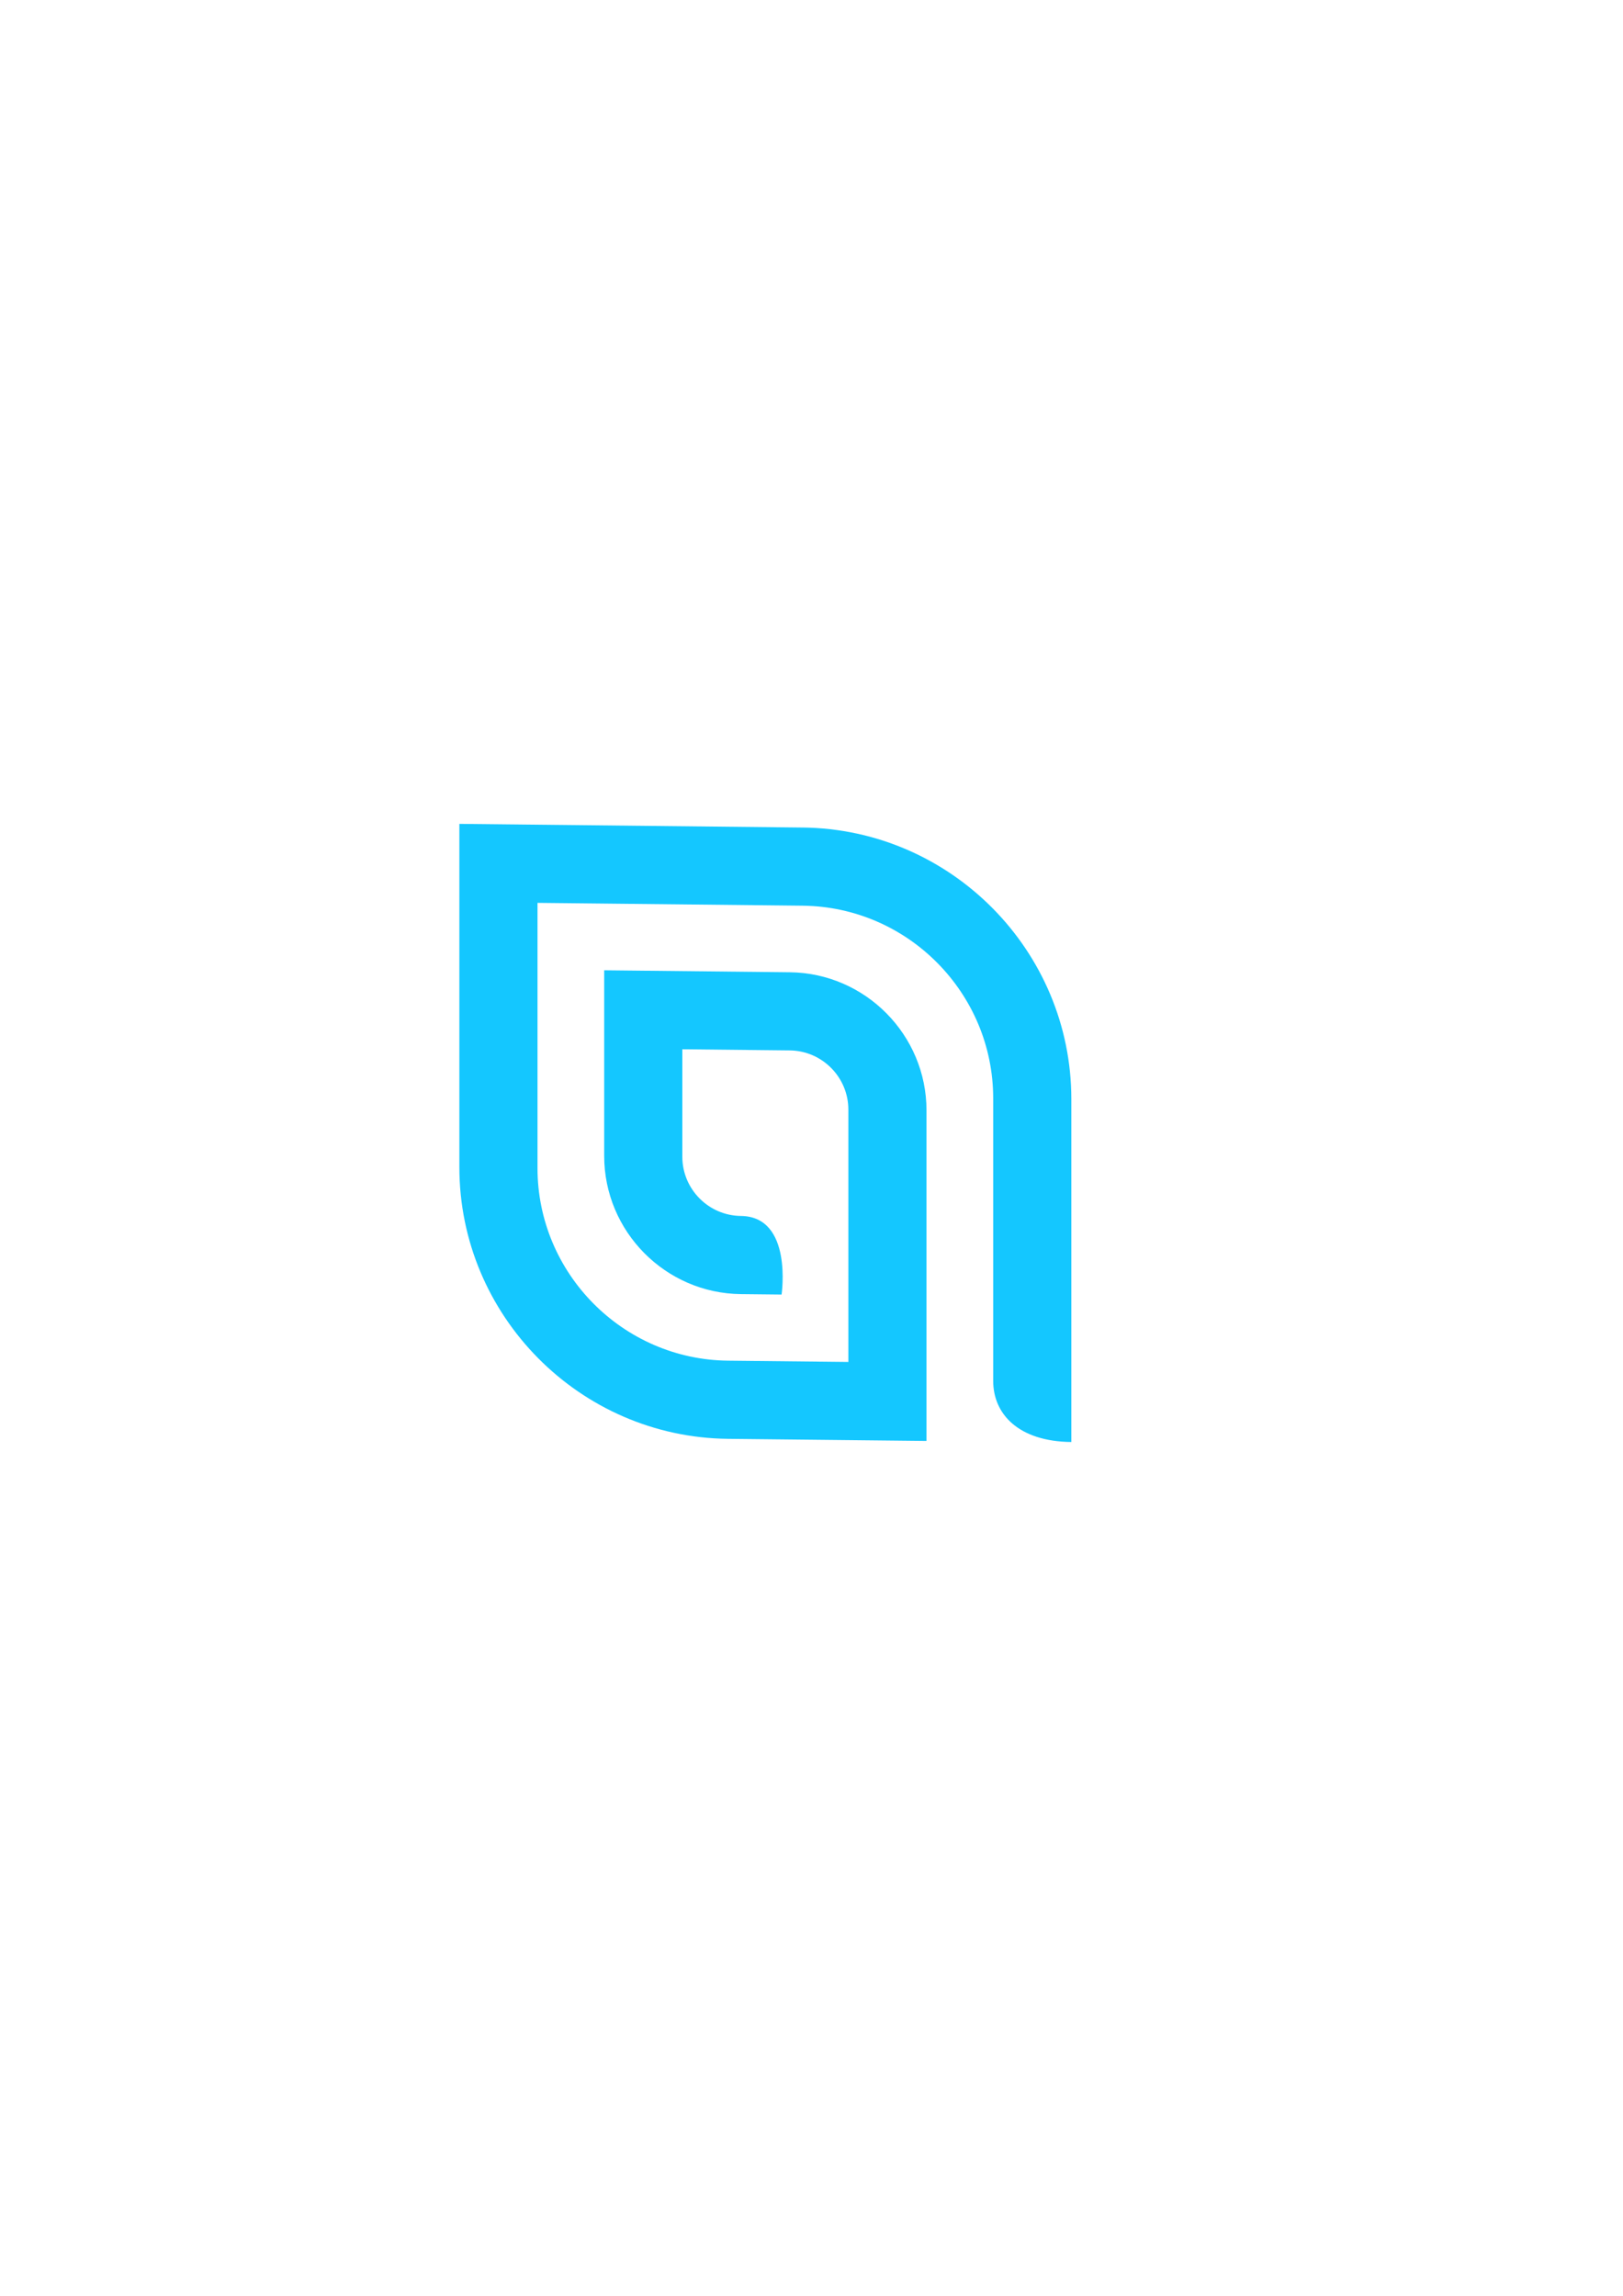 <?xml version="1.0" encoding="UTF-8" standalone="no"?>
<!-- Created with Inkscape (http://www.inkscape.org/) -->

<svg
   xmlns:dc="http://purl.org/dc/elements/1.1/"
   xmlns:cc="http://creativecommons.org/ns#"
   xmlns:rdf="http://www.w3.org/1999/02/22-rdf-syntax-ns#"
   xmlns:svg="http://www.w3.org/2000/svg"
   xmlns="http://www.w3.org/2000/svg"
   xmlns:sodipodi="http://sodipodi.sourceforge.net/DTD/sodipodi-0.dtd"
   xmlns:inkscape="http://www.inkscape.org/namespaces/inkscape"
   width="210mm"
   height="297mm"
   viewBox="0 0 210 297"
   version="1.1"
   id="svg4636"
   inkscape:version="0.92.1 r15371"
   sodipodi:docname="logo.svg"
   inkscape:export-filename="C:\Users\Venkat\Desktop\startbootstrap-creative-gh-pages\img\logo.png"
   inkscape:export-xdpi="57.097301"
   inkscape:export-ydpi="57.097301">
  <defs
     id="defs4630" />
  <sodipodi:namedview
     id="base"
     pagecolor="#ffffff"
     bordercolor="#666666"
     borderopacity="1.0"
     inkscape:pageopacity="0.0"
     inkscape:pageshadow="2"
     inkscape:zoom="0.35"
     inkscape:cx="-27.142857"
     inkscape:cy="560"
     inkscape:document-units="mm"
     inkscape:current-layer="layer1"
     showgrid="false"
     inkscape:window-width="1366"
     inkscape:window-height="706"
     inkscape:window-x="-8"
     inkscape:window-y="-8"
     inkscape:window-maximized="1" />
  <g
     inkscape:label="Layer 1"
     inkscape:groupmode="layer"
     id="layer1"
     style="opacity:1">
    <g
       id="g4654">
      <path
         inkscape:connector-curvature="0"
         id="path3750-8"
         style="fill:#14c7ff;fill-opacity:1;fill-rule:nonzero;stroke:none;stroke-width:0.353"
         d="m 103.852,107.055 -44.415,-0.473 v 44.415 c 0,19.203 15.567,34.935 34.769,35.14 l 25.674,0.273 v -42.756 c 0,-9.769 -7.919,-17.772 -17.688,-17.876 l -24.016,-0.256 v 24.016 c 0,9.769 7.919,17.772 17.688,17.876 l 5.265,0.056 c 0,0 1.493,-10.095 -5.265,-10.167 -4.185,-0.045 -7.577,-3.473 -7.577,-7.658 v -13.905 l 13.905,0.148 c 4.185,0.045 7.577,3.473 7.577,7.658 v 32.645 l -15.564,-0.166 c -13.619,-0.145 -24.658,-11.302 -24.658,-24.921 v -34.304 l 34.304,0.365 c 13.619,0.145 24.658,11.302 24.658,24.921 v 36.547 c 0,4.312 3.29,7.843 10.111,7.915 v -44.355 c 0,-19.203 -15.567,-34.935 -34.769,-35.14" />
    </g>
  </g>
</svg>
